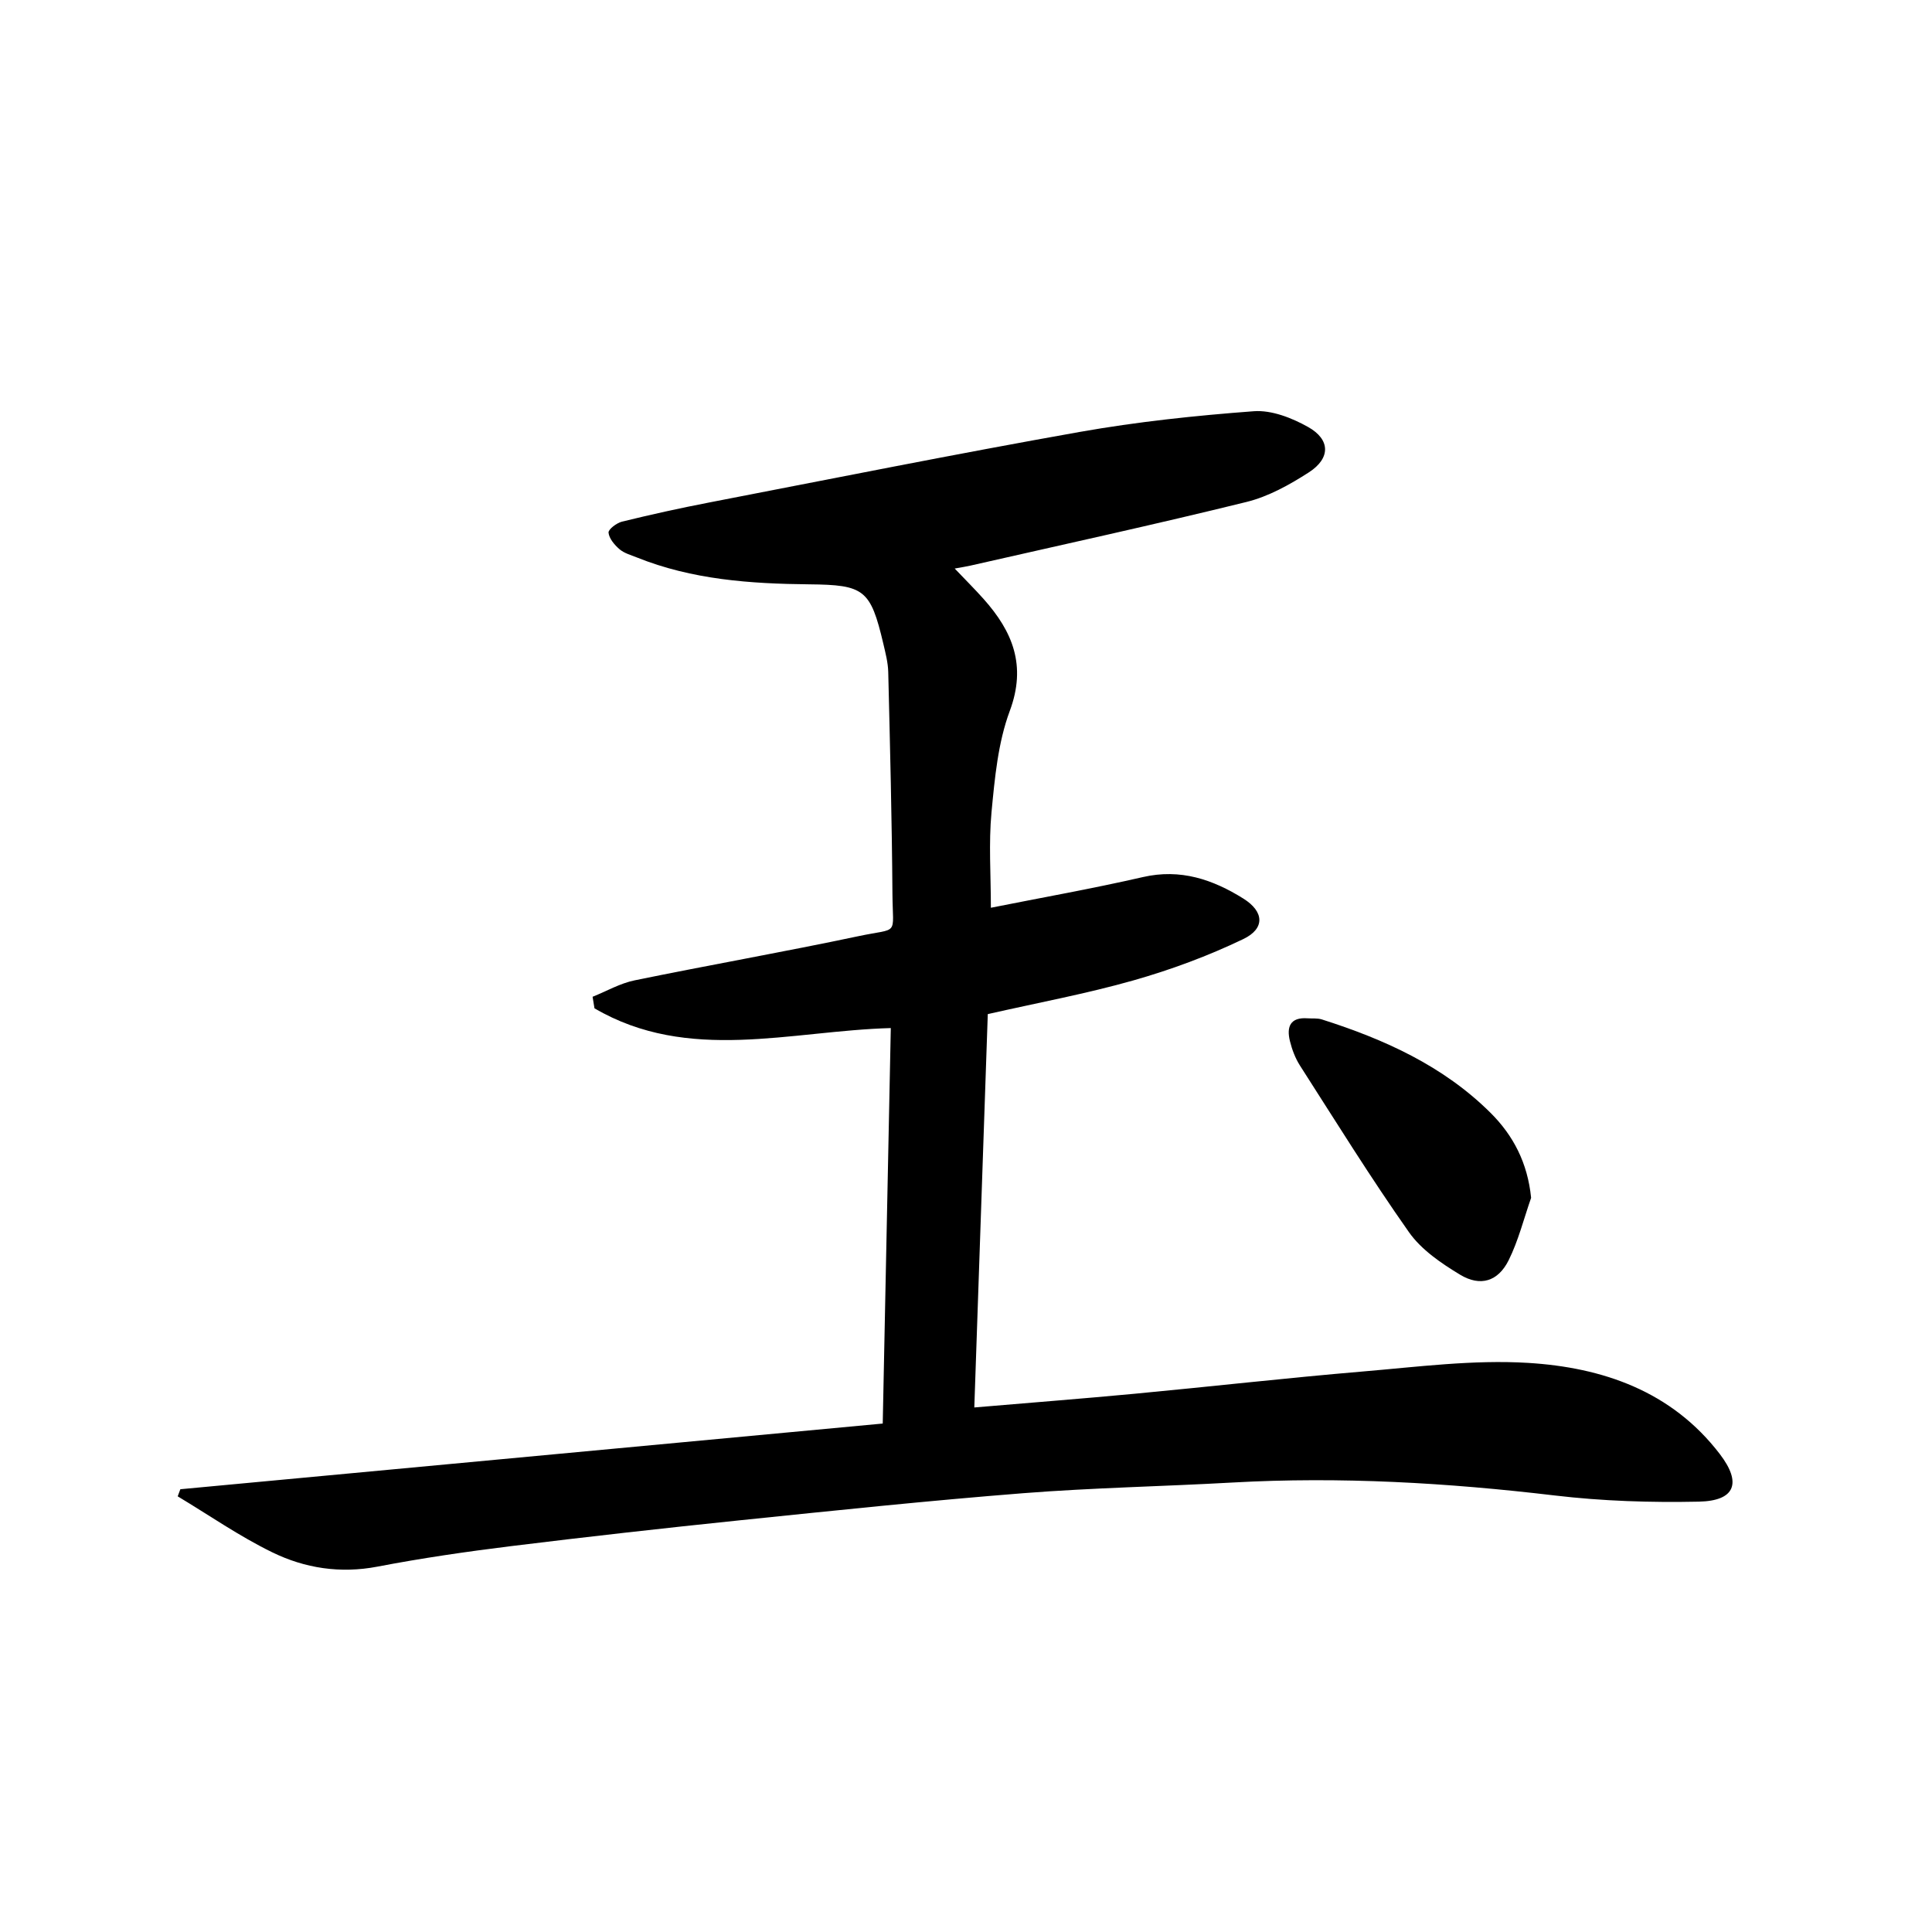 <svg enable-background="new 0 0 400 400" viewBox="0 0 400 400" xmlns="http://www.w3.org/2000/svg">
<path d="m182.76 294.73c.57-27.7 1.12-54.61 1.67-81.88-20.76.57-41.9 7.29-61.35-4.09-.13-.8-.26-1.59-.39-2.39 2.9-1.16 5.7-2.79 8.71-3.4 15.43-3.17 30.95-5.89 46.35-9.15 8.49-1.8 7.09.15 7.02-8.77-.11-15.31-.5-30.62-.87-45.92-.05-1.97-.57-3.94-1.02-5.87-2.65-11.23-3.96-12.17-15.33-12.28-12.17-.12-24.26-.96-35.73-5.58-1.23-.49-2.61-.87-3.57-1.7-1.03-.89-2.14-2.2-2.26-3.42-.07-.68 1.68-2.01 2.79-2.28 5.96-1.46 11.95-2.79 17.97-3.95 25.58-4.95 51.13-10.07 76.78-14.62 11.91-2.11 24-3.39 36.06-4.29 3.67-.27 7.88 1.38 11.23 3.26 4.64 2.6 4.68 6.47.19 9.38-4 2.58-8.4 5.03-12.96 6.15-18.98 4.68-38.09 8.84-57.16 13.18-.78.18-1.58.3-3.23.6 2.29 2.4 4.2 4.3 5.99 6.31 6 6.73 8.92 13.76 5.41 23.18-2.44 6.56-3.11 13.91-3.78 20.98-.6 6.39-.13 12.88-.13 19.76 10.42-2.08 21.01-3.95 31.47-6.35 7.78-1.79 14.47.49 20.82 4.46 4.27 2.68 4.53 6.19-.04 8.38-7.27 3.49-14.94 6.33-22.7 8.54-9.72 2.76-19.7 4.61-30.19 6.99-.92 26.76-1.84 53.8-2.79 81.44 11.49-.98 22.36-1.82 33.21-2.84 15.72-1.48 31.41-3.27 47.14-4.6 11.41-.96 22.93-2.48 34.28-1.79 15.42.94 29.74 5.82 39.73 18.89 4.56 5.96 3.19 9.68-4.35 9.84-9.94.21-19.98-.11-29.85-1.28-22.18-2.63-44.36-3.93-66.67-2.68-14.45.81-28.93 1.08-43.35 2.21-19.55 1.54-39.06 3.59-58.57 5.6-15.87 1.64-31.73 3.42-47.56 5.37-9.22 1.14-18.44 2.48-27.56 4.23-7.72 1.48-15.05.34-21.82-2.97-6.79-3.31-13.06-7.68-19.56-11.58.18-.49.37-.98.55-1.47 48.34-4.52 96.66-9.04 145.42-13.6z" fill="currentColor"/>
<path d="m317 248c-1.51 4.32-2.63 8.85-4.65 12.92-2.18 4.38-5.84 5.53-10.04 3-3.91-2.36-8.03-5.16-10.6-8.81-7.91-11.23-15.16-22.94-22.58-34.52-.96-1.51-1.63-3.29-2.06-5.03-.73-2.93.02-4.99 3.63-4.73.99.07 2.05-.06 2.97.23 12.93 4.11 25.14 9.61 34.92 19.33 4.73 4.7 7.69 10.39 8.41 17.61z" fill="currentColor"/>
</svg>